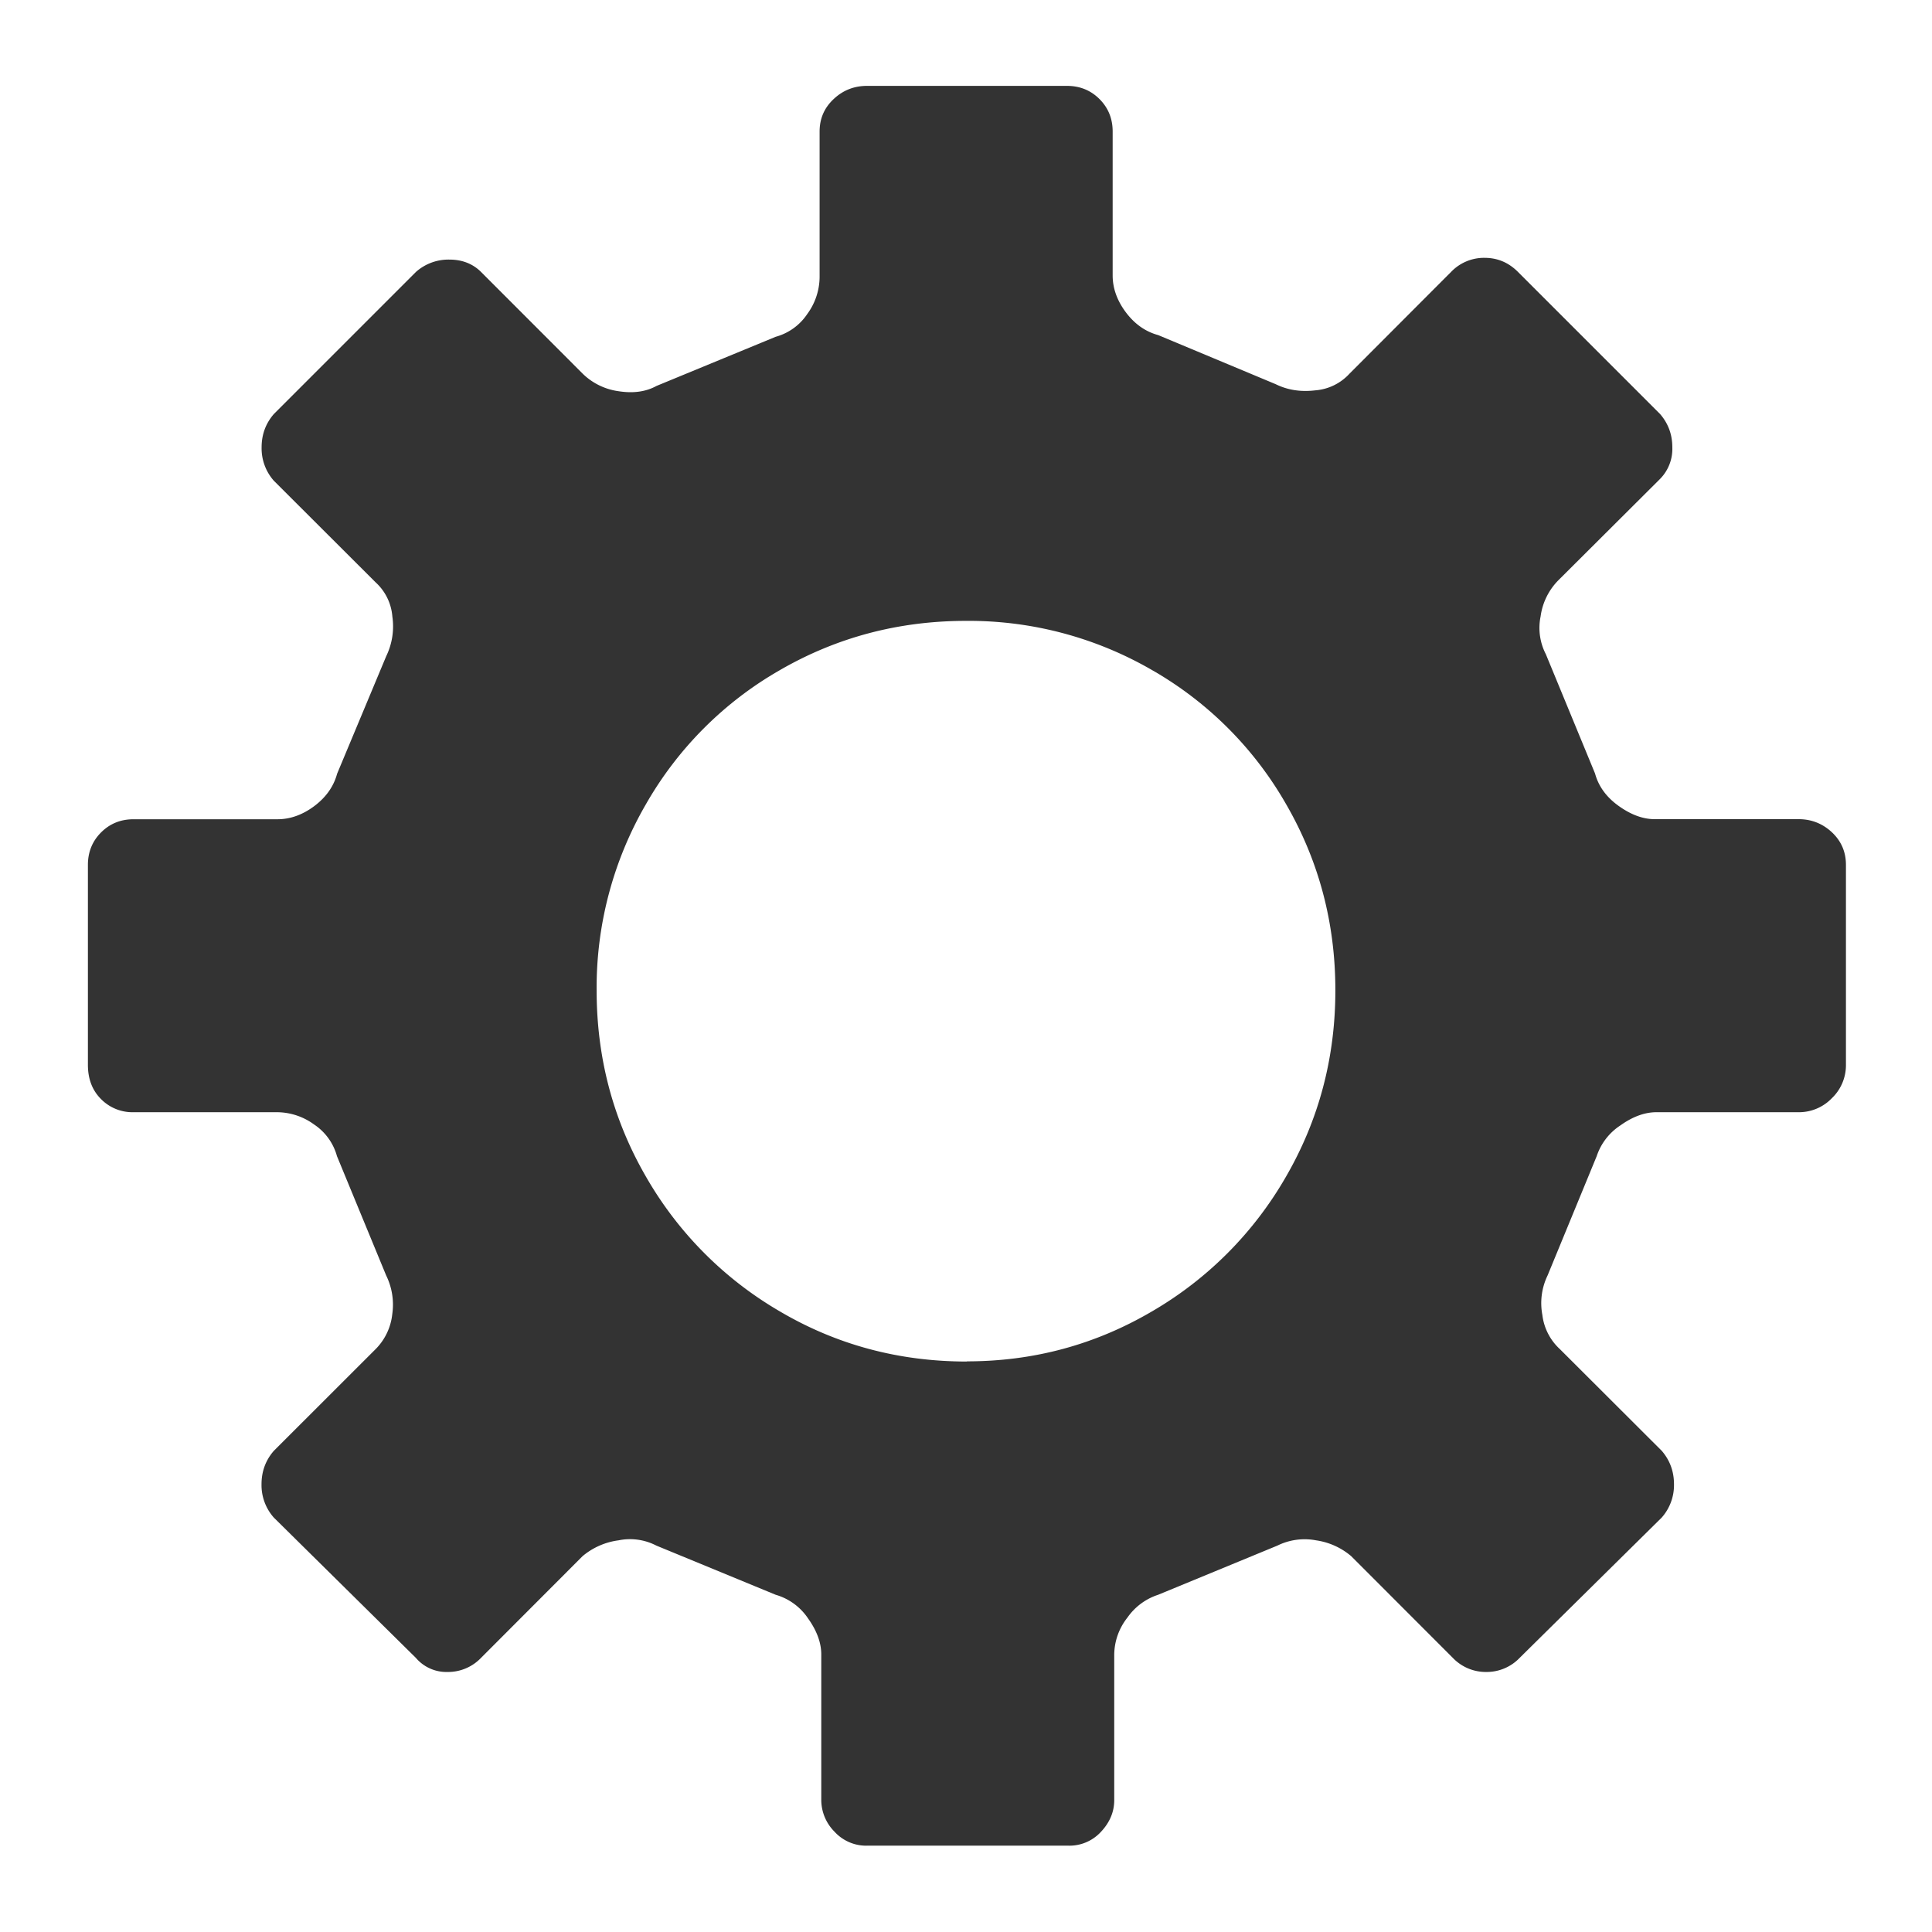 <svg xmlns="http://www.w3.org/2000/svg" width="22" height="22" viewBox="0 0 22 22">
    <path fill="#333" fill-rule="evenodd" d="M20.48 12.665h-1.618c-.133 0-.27.05-.41.15a.67.67 0 0 0-.27.35l-.559 1.358a.725.725 0 0 0-.06.45.63.63 0 0 0 .2.39l1.16 1.158c.092.107.139.234.139.38a.557.557 0 0 1-.14.38l-1.618 1.598a.519.519 0 0 1-.38.16.519.519 0 0 1-.38-.16l-1.158-1.159a.79.79 0 0 0-.4-.18.701.701 0 0 0-.44.06l-1.358.56a.684.684 0 0 0-.35.26.689.689 0 0 0-.15.42v1.658c0 .133-.05.253-.15.36a.487.487 0 0 1-.37.159H9.872a.487.487 0 0 1-.37-.16.513.513 0 0 1-.15-.36V18.84c0-.133-.05-.27-.15-.41a.665.665 0 0 0-.369-.27L7.474 17.6a.651.651 0 0 0-.43-.06.798.798 0 0 0-.41.18l-1.158 1.16a.519.519 0 0 1-.38.159.456.456 0 0 1-.36-.16l-1.618-1.598a.557.557 0 0 1-.14-.38c0-.146.047-.273.14-.38l1.159-1.158a.664.664 0 0 0 .19-.4.753.753 0 0 0-.07-.44l-.56-1.358a.634.634 0 0 0-.26-.36.72.72 0 0 0-.42-.14H1.52a.502.502 0 0 1-.37-.15c-.1-.1-.149-.23-.149-.39V9.849c0-.146.05-.27.15-.37.1-.1.223-.15.37-.15h1.638c.146 0 .286-.05.42-.15.133-.1.22-.222.26-.369l.559-1.338a.777.777 0 0 0 .07-.45.589.589 0 0 0-.19-.39l-1.16-1.158a.557.557 0 0 1-.139-.38c0-.147.047-.273.14-.38l1.618-1.618a.557.557 0 0 1 .38-.14c.146 0 .266.047.36.14l1.158 1.159a.723.723 0 0 0 .41.2c.166.026.31.006.43-.06l1.358-.56a.634.634 0 0 0 .36-.26.72.72 0 0 0 .14-.42V1.498c0-.147.053-.27.16-.37.106-.1.233-.15.38-.15h2.277c.146 0 .27.05.37.15.1.1.15.223.15.37v1.638c0 .146.05.286.15.42.1.133.222.22.369.26l1.338.559c.134.066.284.09.45.07a.589.589 0 0 0 .39-.19l1.158-1.16a.519.519 0 0 1 .38-.159c.147 0 .273.053.38.16l1.618 1.618c.093.107.14.233.14.38a.487.487 0 0 1-.14.36L17.743 6.61a.723.723 0 0 0-.2.41.651.651 0 0 0 .06.43l.56 1.358c.04.147.13.27.27.37.14.1.276.15.41.15h1.638c.146 0 .273.05.38.15.106.1.159.223.159.37v2.277a.519.519 0 0 1-.16.38.519.519 0 0 1-.38.16zm-9.47 2.837c.76 0 1.462-.19 2.108-.569a4.181 4.181 0 0 0 1.528-1.538c.373-.646.56-1.352.56-2.118 0-.766-.187-1.472-.56-2.118a4.106 4.106 0 0 0-1.528-1.529A4.162 4.162 0 0 0 11 7.07c-.766 0-1.472.187-2.118.56A4.106 4.106 0 0 0 7.354 9.16a4.162 4.162 0 0 0-.56 2.118c0 .766.187 1.472.56 2.118a4.181 4.181 0 0 0 1.528 1.538c.646.38 1.355.57 2.128.57z"/>
</svg>
